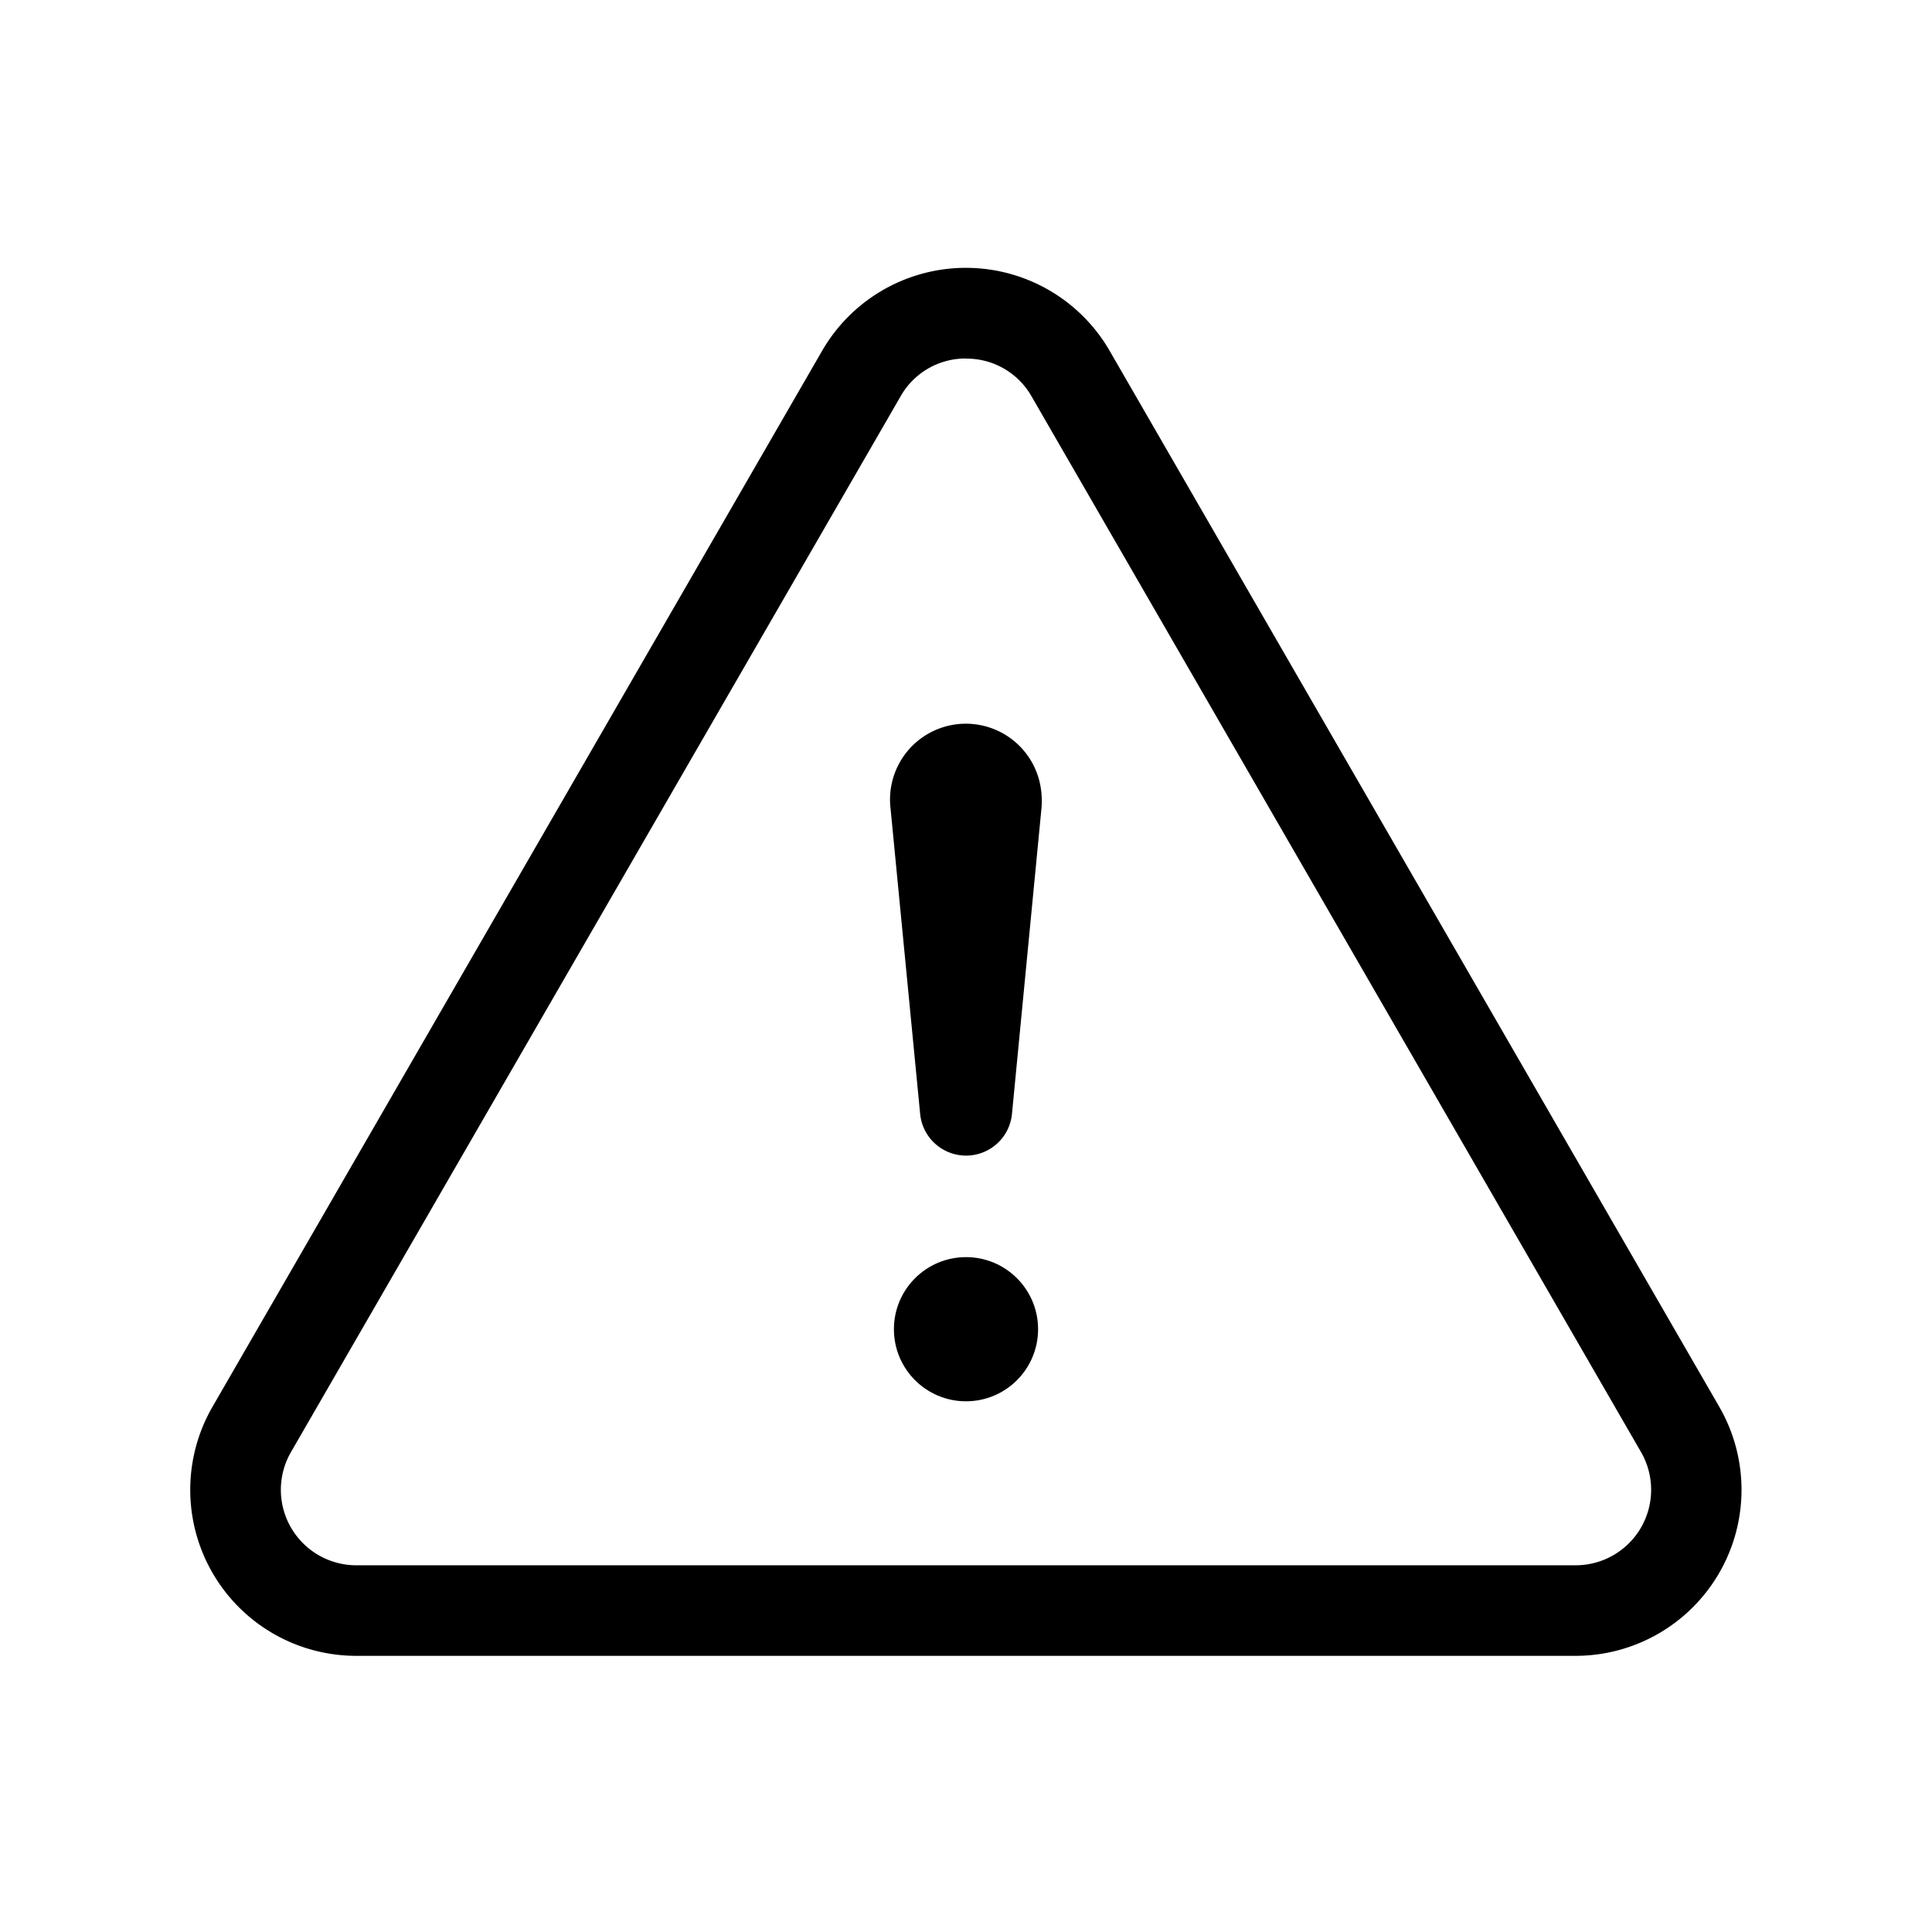 <svg xmlns="http://www.w3.org/2000/svg" viewBox="0 0 16 16"><path d="M13.049 13.713H2.95a1.375 1.375 0 0 1-1.19-2.063l5.048-8.744a1.375 1.375 0 0 1 2.382 0l5.048 8.744a1.375 1.375 0 0 1-1.19 2.063zM8 2.969a.618.618 0 0 0-.541.312L2.41 12.025a.625.625 0 0 0 .541.938H13.05a.625.625 0 0 0 .54-.938L8.542 3.281A.618.618 0 0 0 8 2.97zm-5.915 8.869z"/><path d="M8.625 6.694l-.244 2.528a.382.382 0 0 1-.761 0l-.245-2.528a.628.628 0 1 1 1.25-.12.665.665 0 0 1 0 .12z"/><circle cx="8" cy="11.008" r="0.597"/></svg>